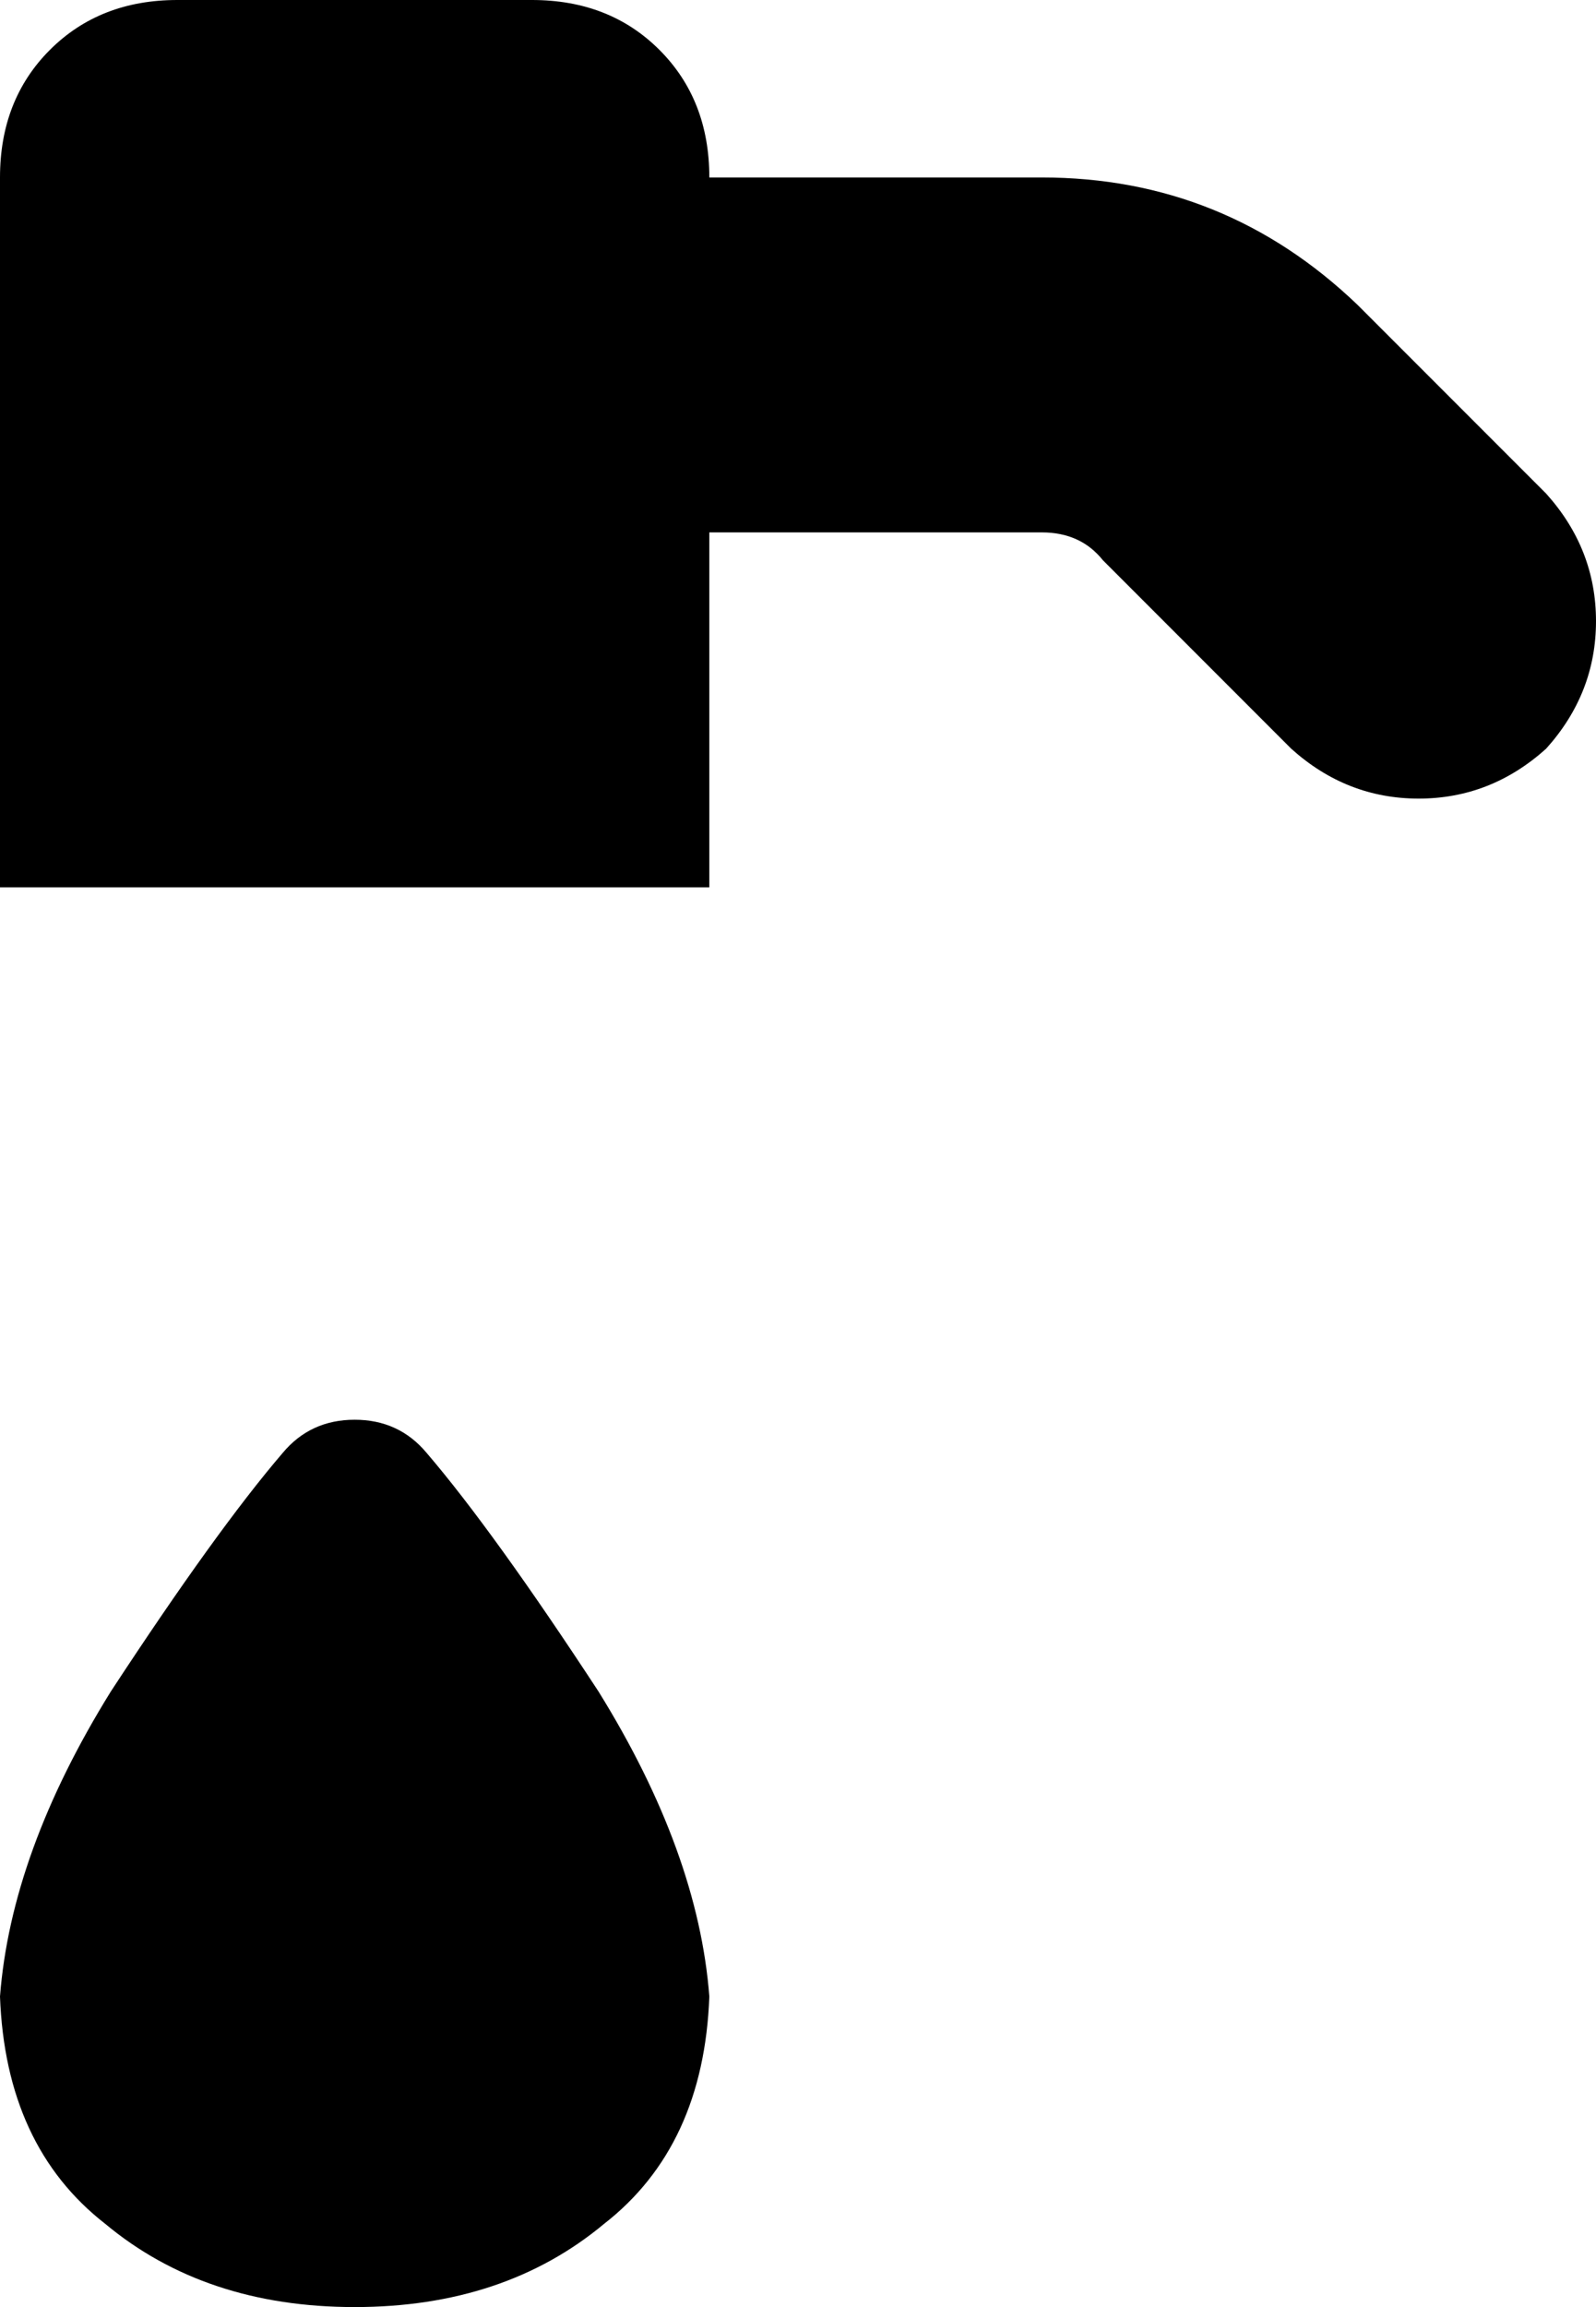 <svg xmlns="http://www.w3.org/2000/svg" viewBox="0 0 288 416">
    <path d="M 0 32 Q 0 18 9 9 L 9 9 Q 18 0 32 0 L 96 0 Q 110 0 119 9 Q 128 18 128 32 L 188 32 Q 221 32 245 55 L 279 89 Q 288 99 288 112 Q 288 125 279 135 Q 269 144 256 144 Q 243 144 233 135 L 199 101 Q 195 96 188 96 L 128 96 L 128 160 L 0 160 L 0 32 L 0 32 Z M 128 360 Q 127 387 109 401 L 109 401 Q 91 416 64 416 Q 37 416 19 401 Q 1 387 0 360 Q 2 334 20 305 Q 39 276 51 262 Q 56 256 64 256 Q 72 256 77 262 Q 89 276 108 305 Q 126 334 128 360 L 128 360 Z"/>
</svg>

